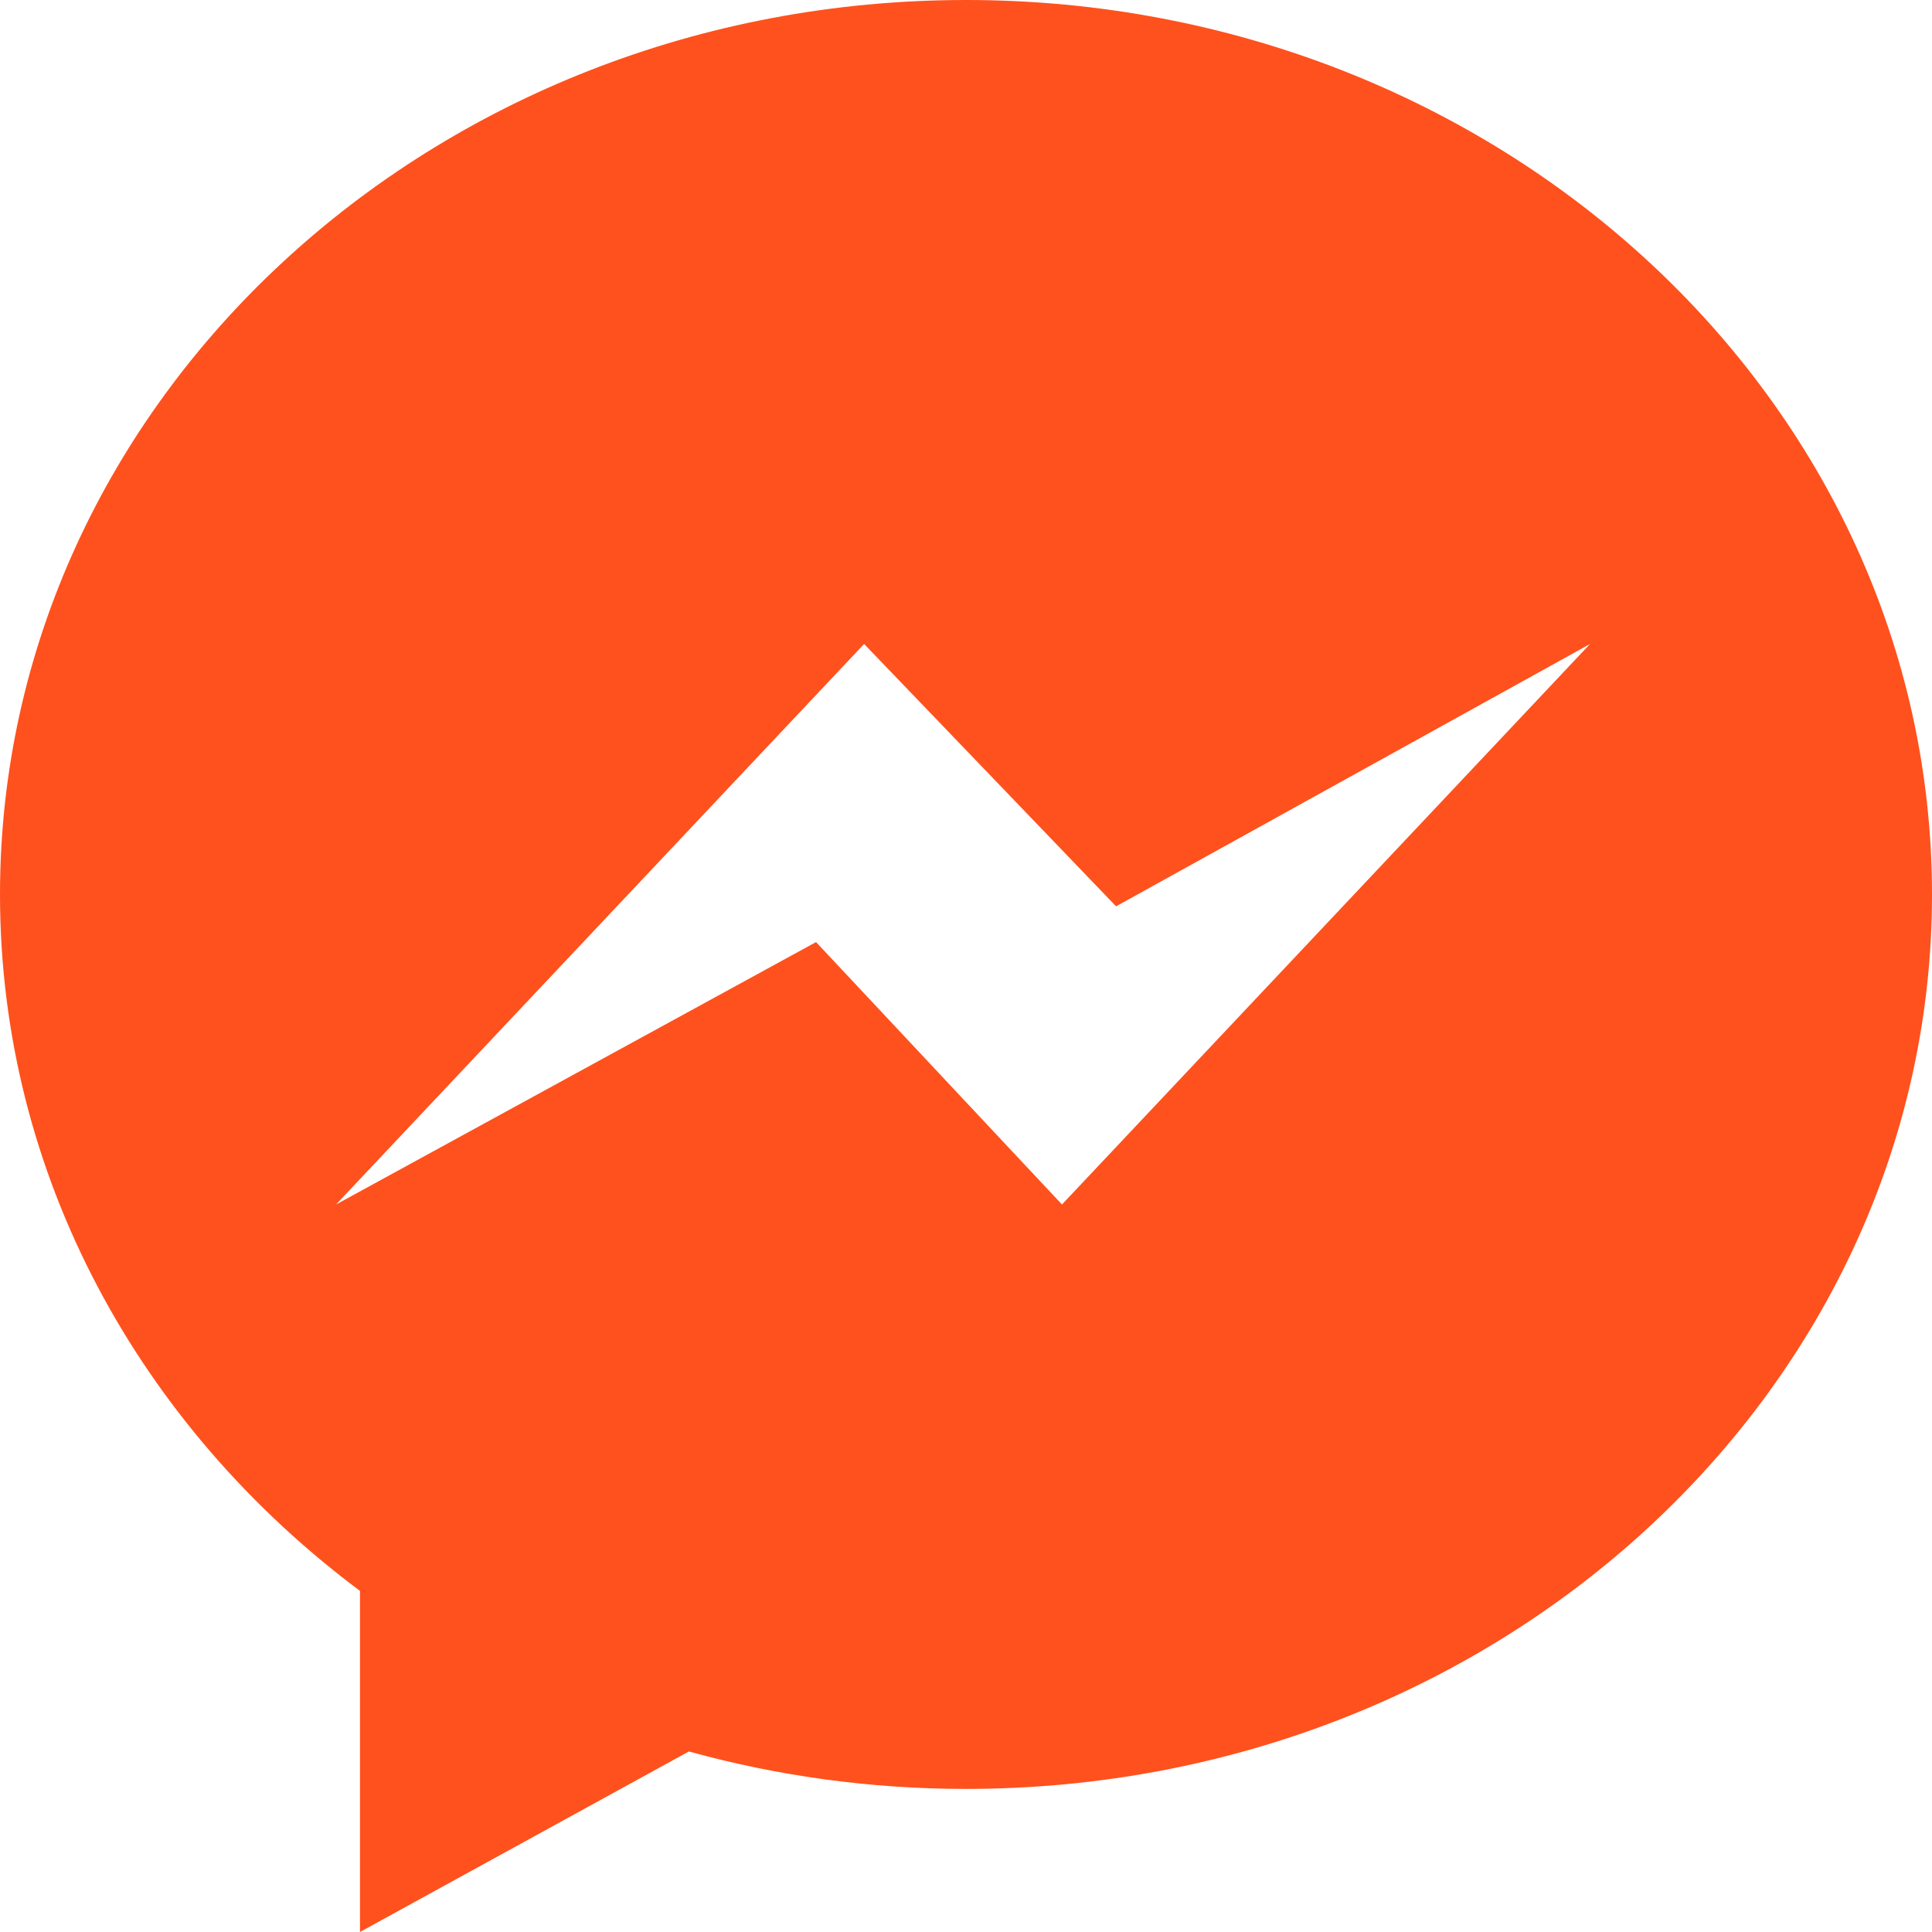 <svg width="34" height="34" viewBox="0 0 34 34" fill="none" xmlns="http://www.w3.org/2000/svg">
<path d="M17 0C7.612 0 0 7.046 0 15.74C0 20.693 2.471 25.111 6.335 27.997V34L12.123 30.823C13.668 31.25 15.304 31.482 17 31.482C26.388 31.482 34 24.435 34 15.742C34 7.049 26.388 0 17 0ZM18.689 21.197L14.361 16.579L5.914 21.197L15.207 11.333L19.641 15.95L27.982 11.333L18.689 21.197Z" fill="#FF511D"/>
</svg>
